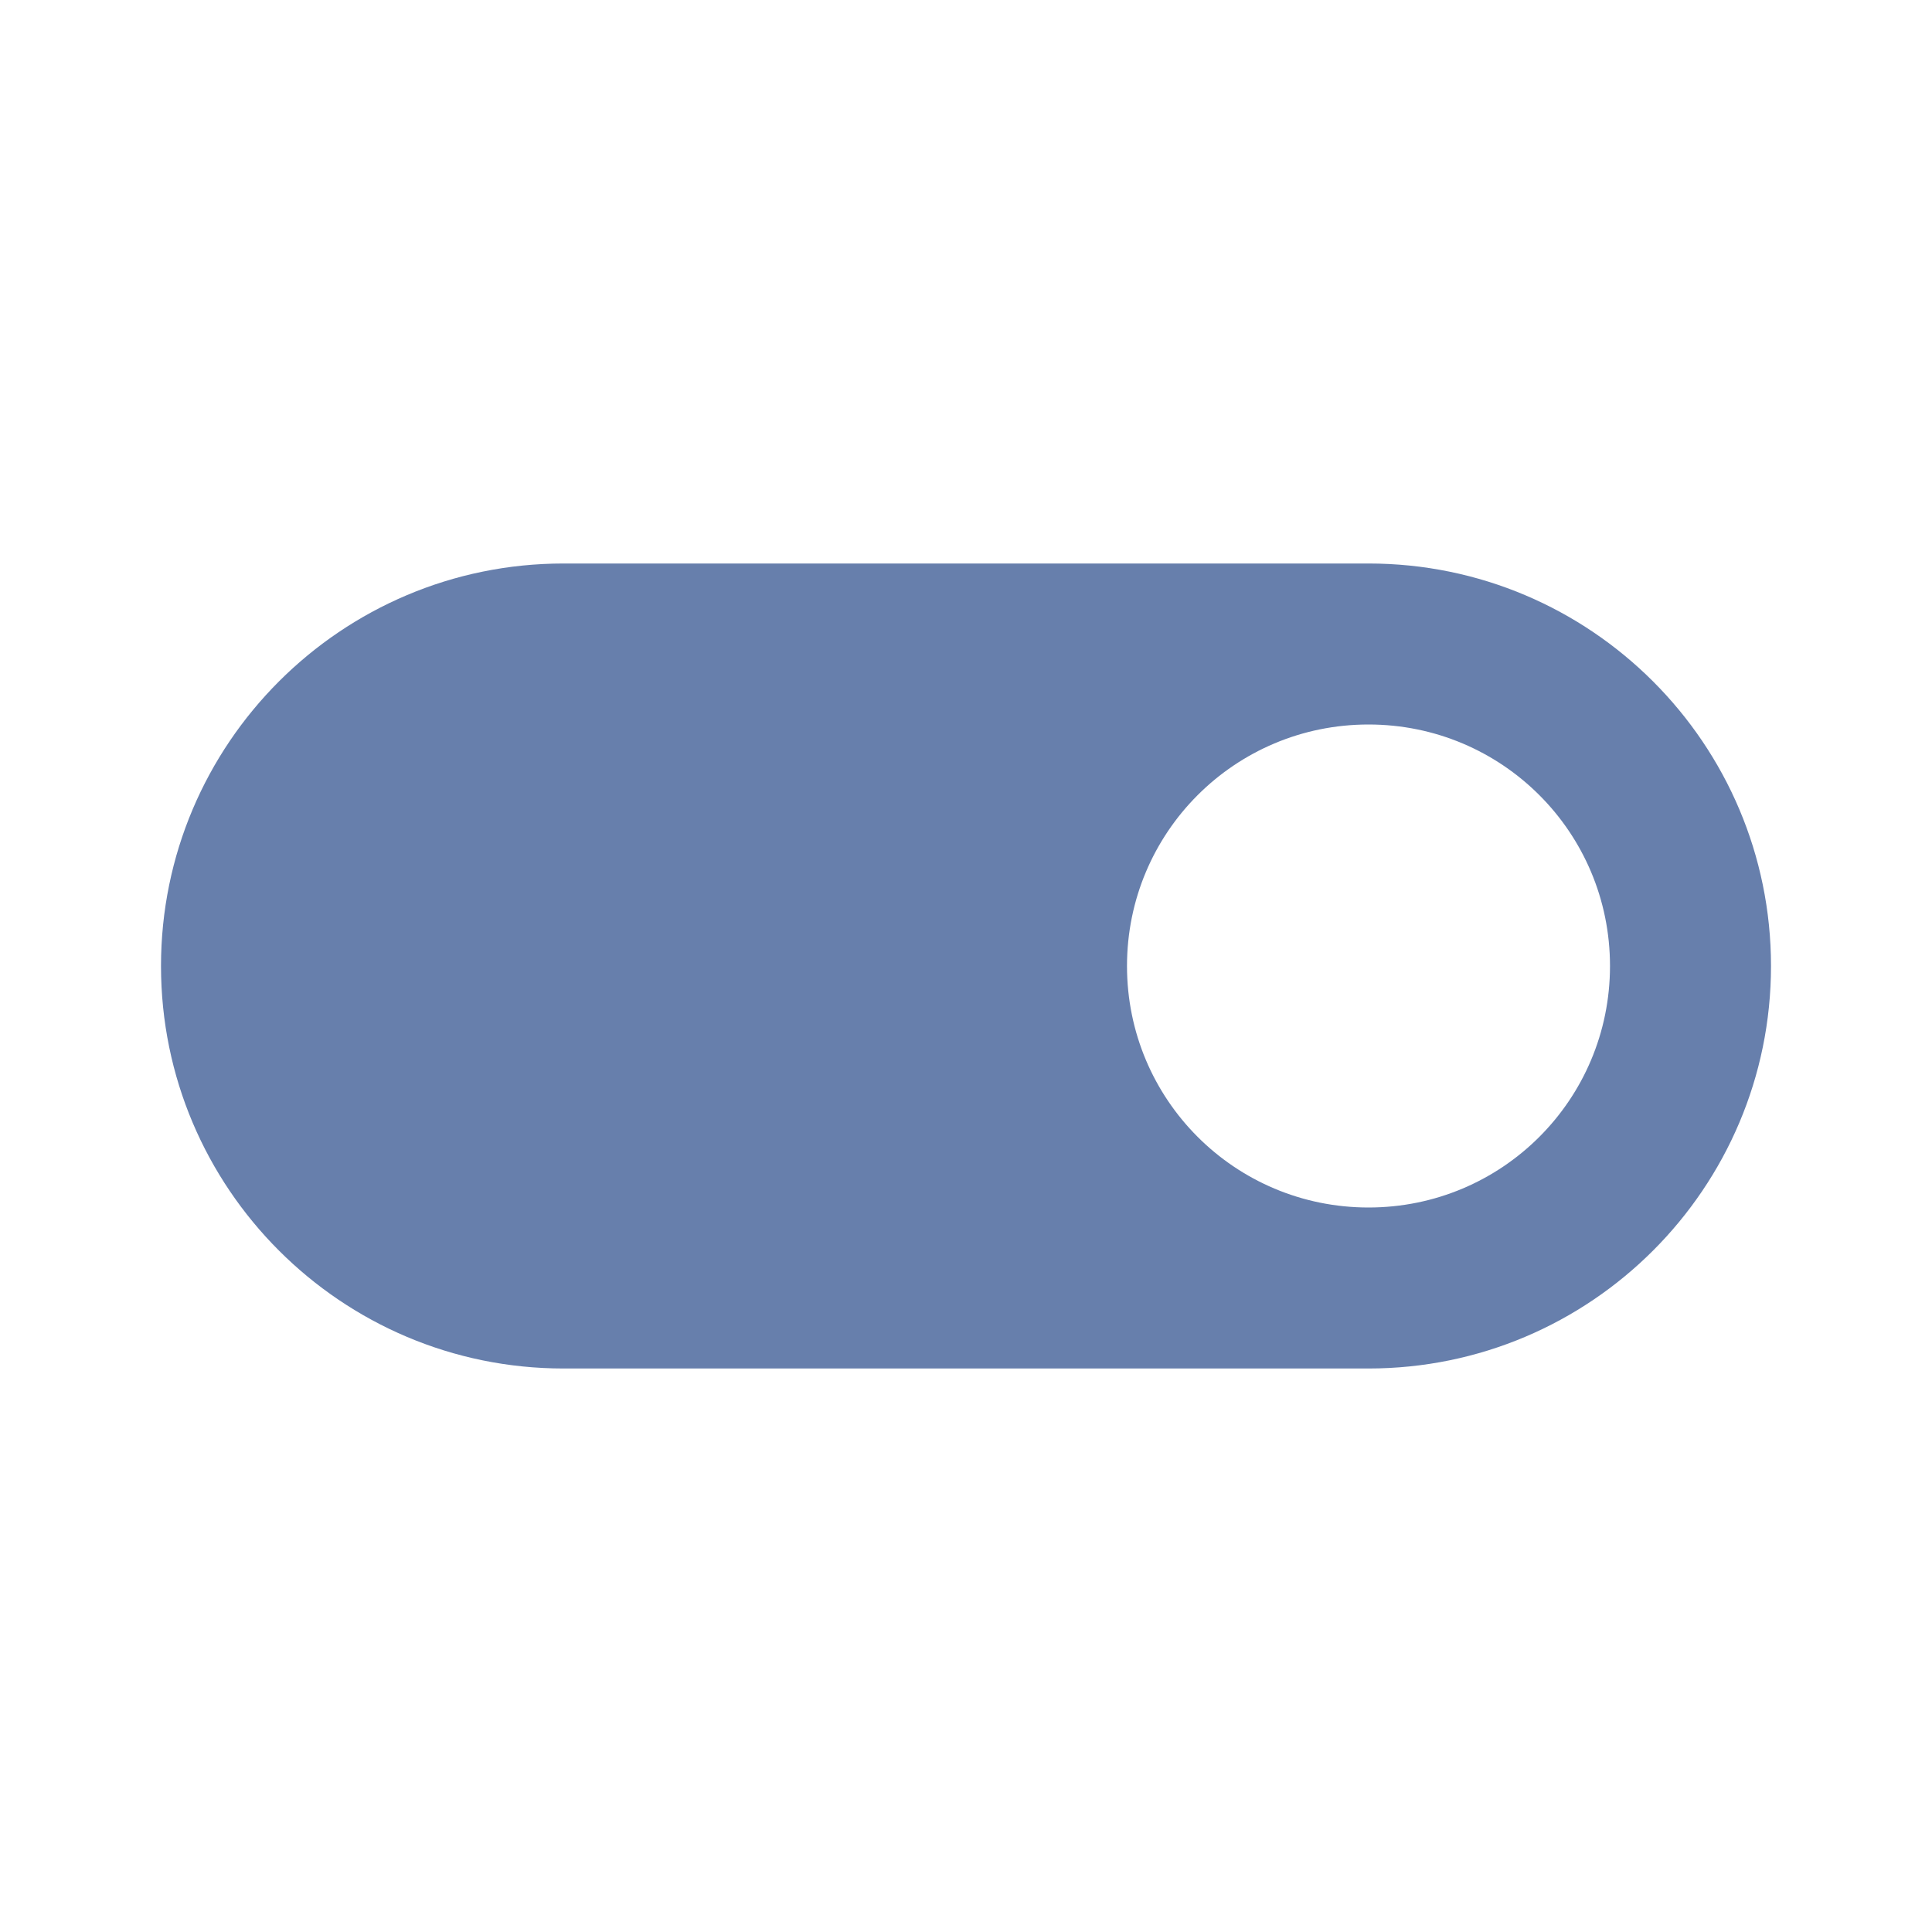 <svg xmlns="http://www.w3.org/2000/svg" fill="#677FAC" width="24" height="24" viewBox="0 0 24 24"><path d="M17 7H7c-2.76 0-5 2.24-5 5s2.24 5 5 5h10c2.76 0 5-2.24 5-5s-2.24-5-5-5zm0 8c-1.66 0-3-1.34-3-3s1.34-3 3-3 3 1.34 3 3-1.34 3-3 3z"/><path fill="none" d="M0 0h24v24H0z"/></svg>